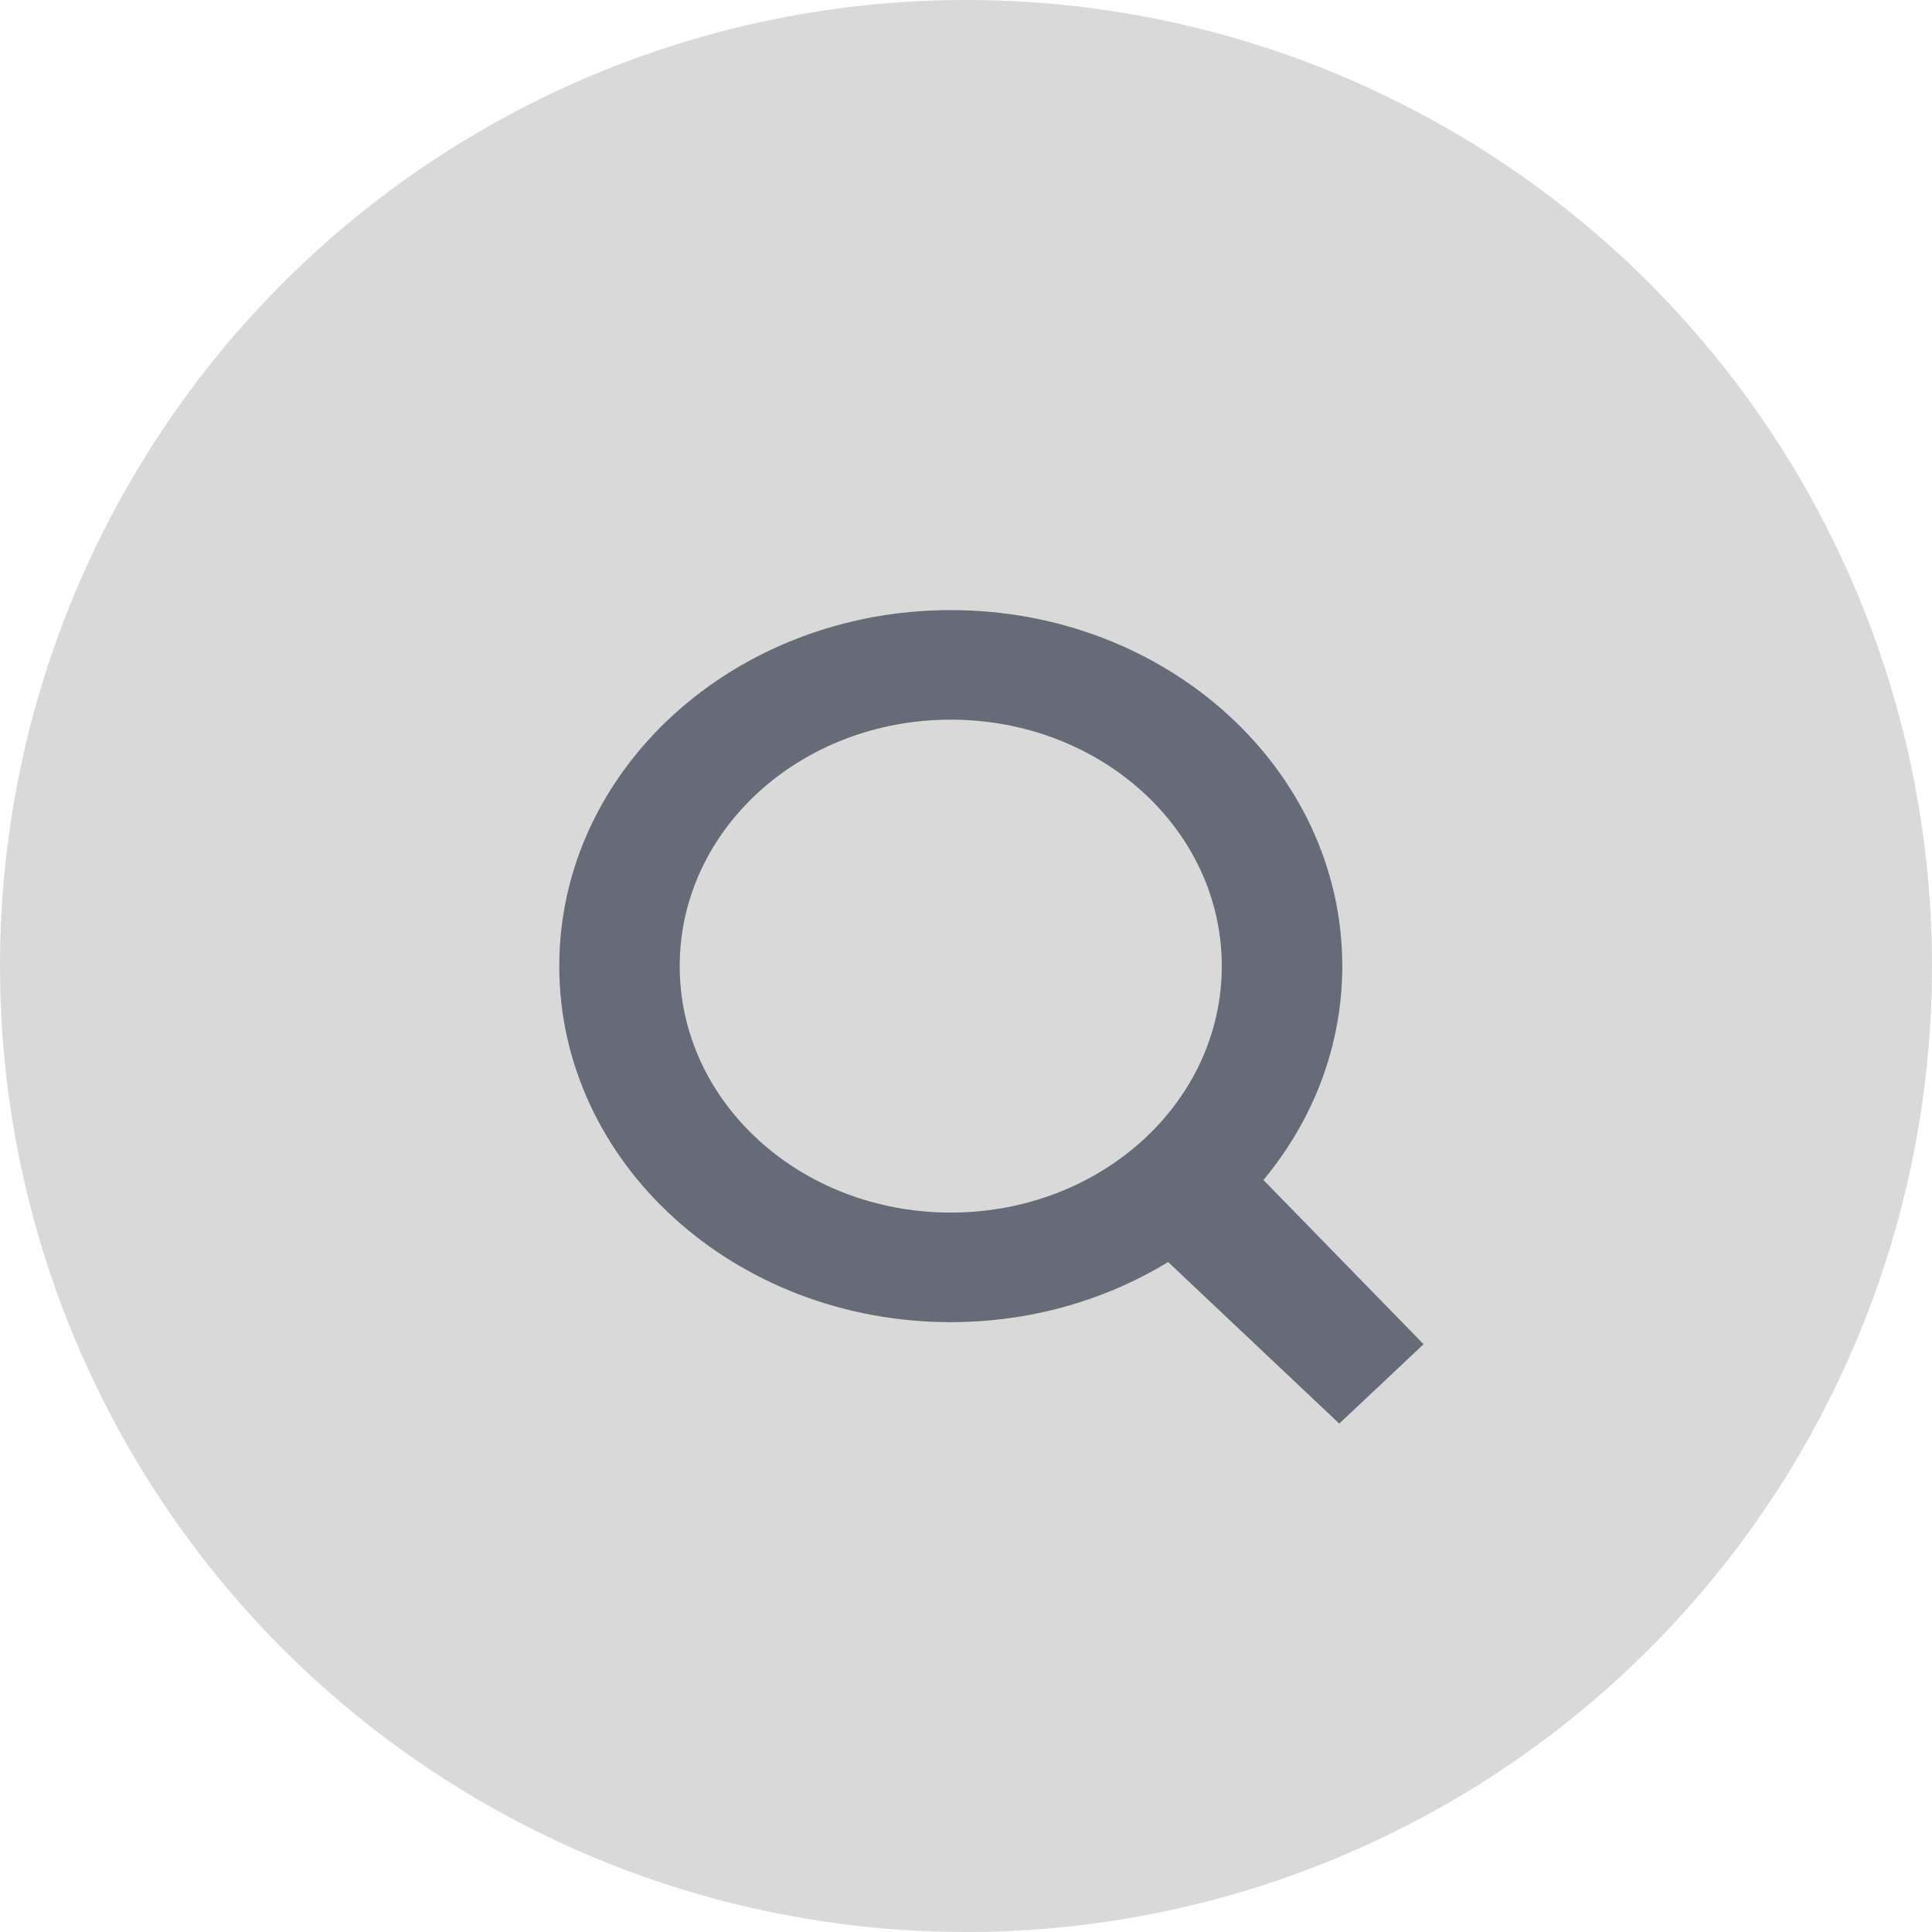 <svg width="38" height="38" viewBox="0 0 38 38" fill="none" xmlns="http://www.w3.org/2000/svg">
<circle cx="19" cy="19" r="19" fill="#D9D9D9"/>
<path d="M24.851 23.21H23.915L24.541 23.559C25.702 22.331 26.401 20.737 26.401 19.002C26.401 15.135 22.953 12 18.7 12C14.447 12 11 15.135 11 19.002C11 22.87 14.447 26.005 18.7 26.005C20.608 26.005 22.361 25.369 23.712 24.313L22.847 23.85V24.701L26.341 28L27.171 27.22L28 26.439L24.851 23.21ZM18.7 23.85C15.751 23.85 13.369 21.685 13.369 19.002C13.369 16.32 15.751 14.155 18.7 14.155C21.65 14.155 24.031 16.32 24.031 19.002C24.031 21.685 21.65 23.85 18.7 23.85Z" fill="#656C78"/>
</svg>
